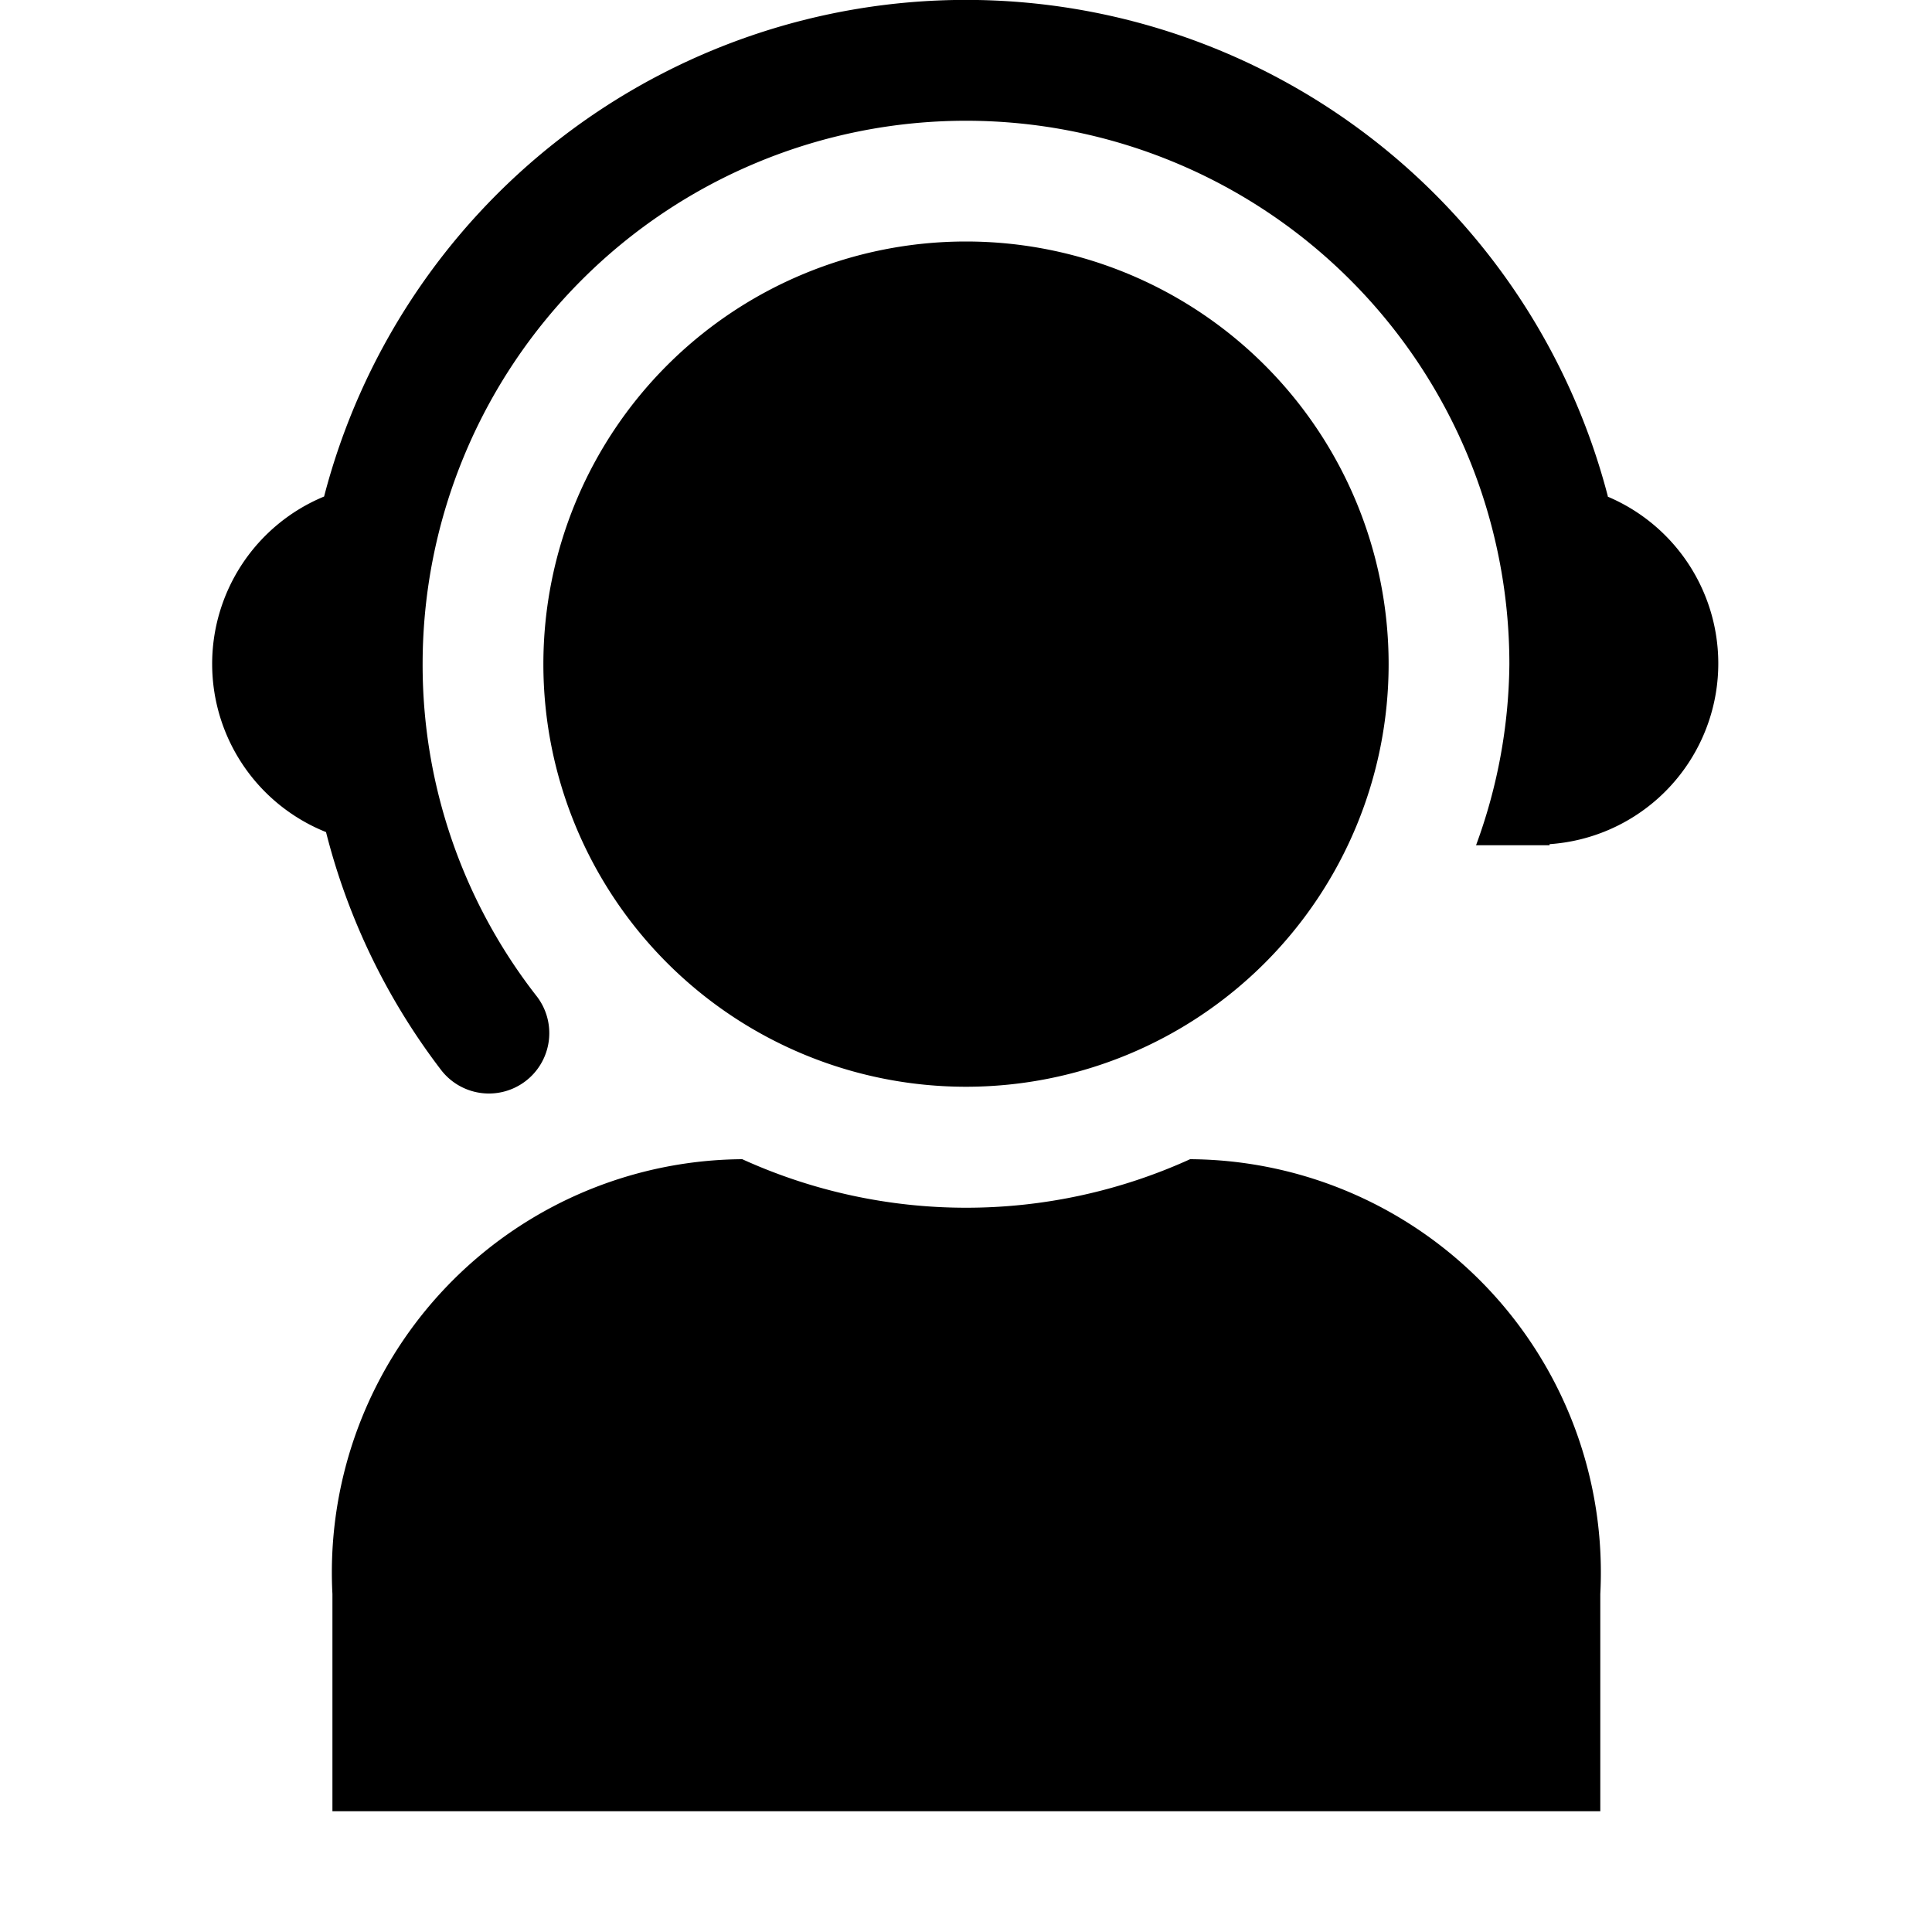 <svg xmlns="http://www.w3.org/2000/svg" viewBox="0 0 16 16"><path d="M13.316 4.112a5.492 5.492 0 0 0-10.632 0A1.5 1.5 0 0 0 2.7 6.891a5.436 5.436 0 0 0 .949 1.965.5.5 0 0 0 .4.2.5.5 0 0 0 .4-.8A4.456 4.456 0 0 1 3.5 5.5a4.5 4.5 0 0 1 9 0 4.445 4.445 0 0 1-.276 1.5h.609v-.009a1.5 1.5 0 0 0 .479-2.879zM9.856 9.6a4.479 4.479 0 0 1-3.709 0 3.422 3.422 0 0 0-3.394 3.6V15h10.5v-1.8a3.422 3.422 0 0 0-3.397-3.6zM11.5 5.5A3.5 3.5 0 1 0 8 9a3.5 3.5 0 0 0 3.5-3.5z"/></svg>